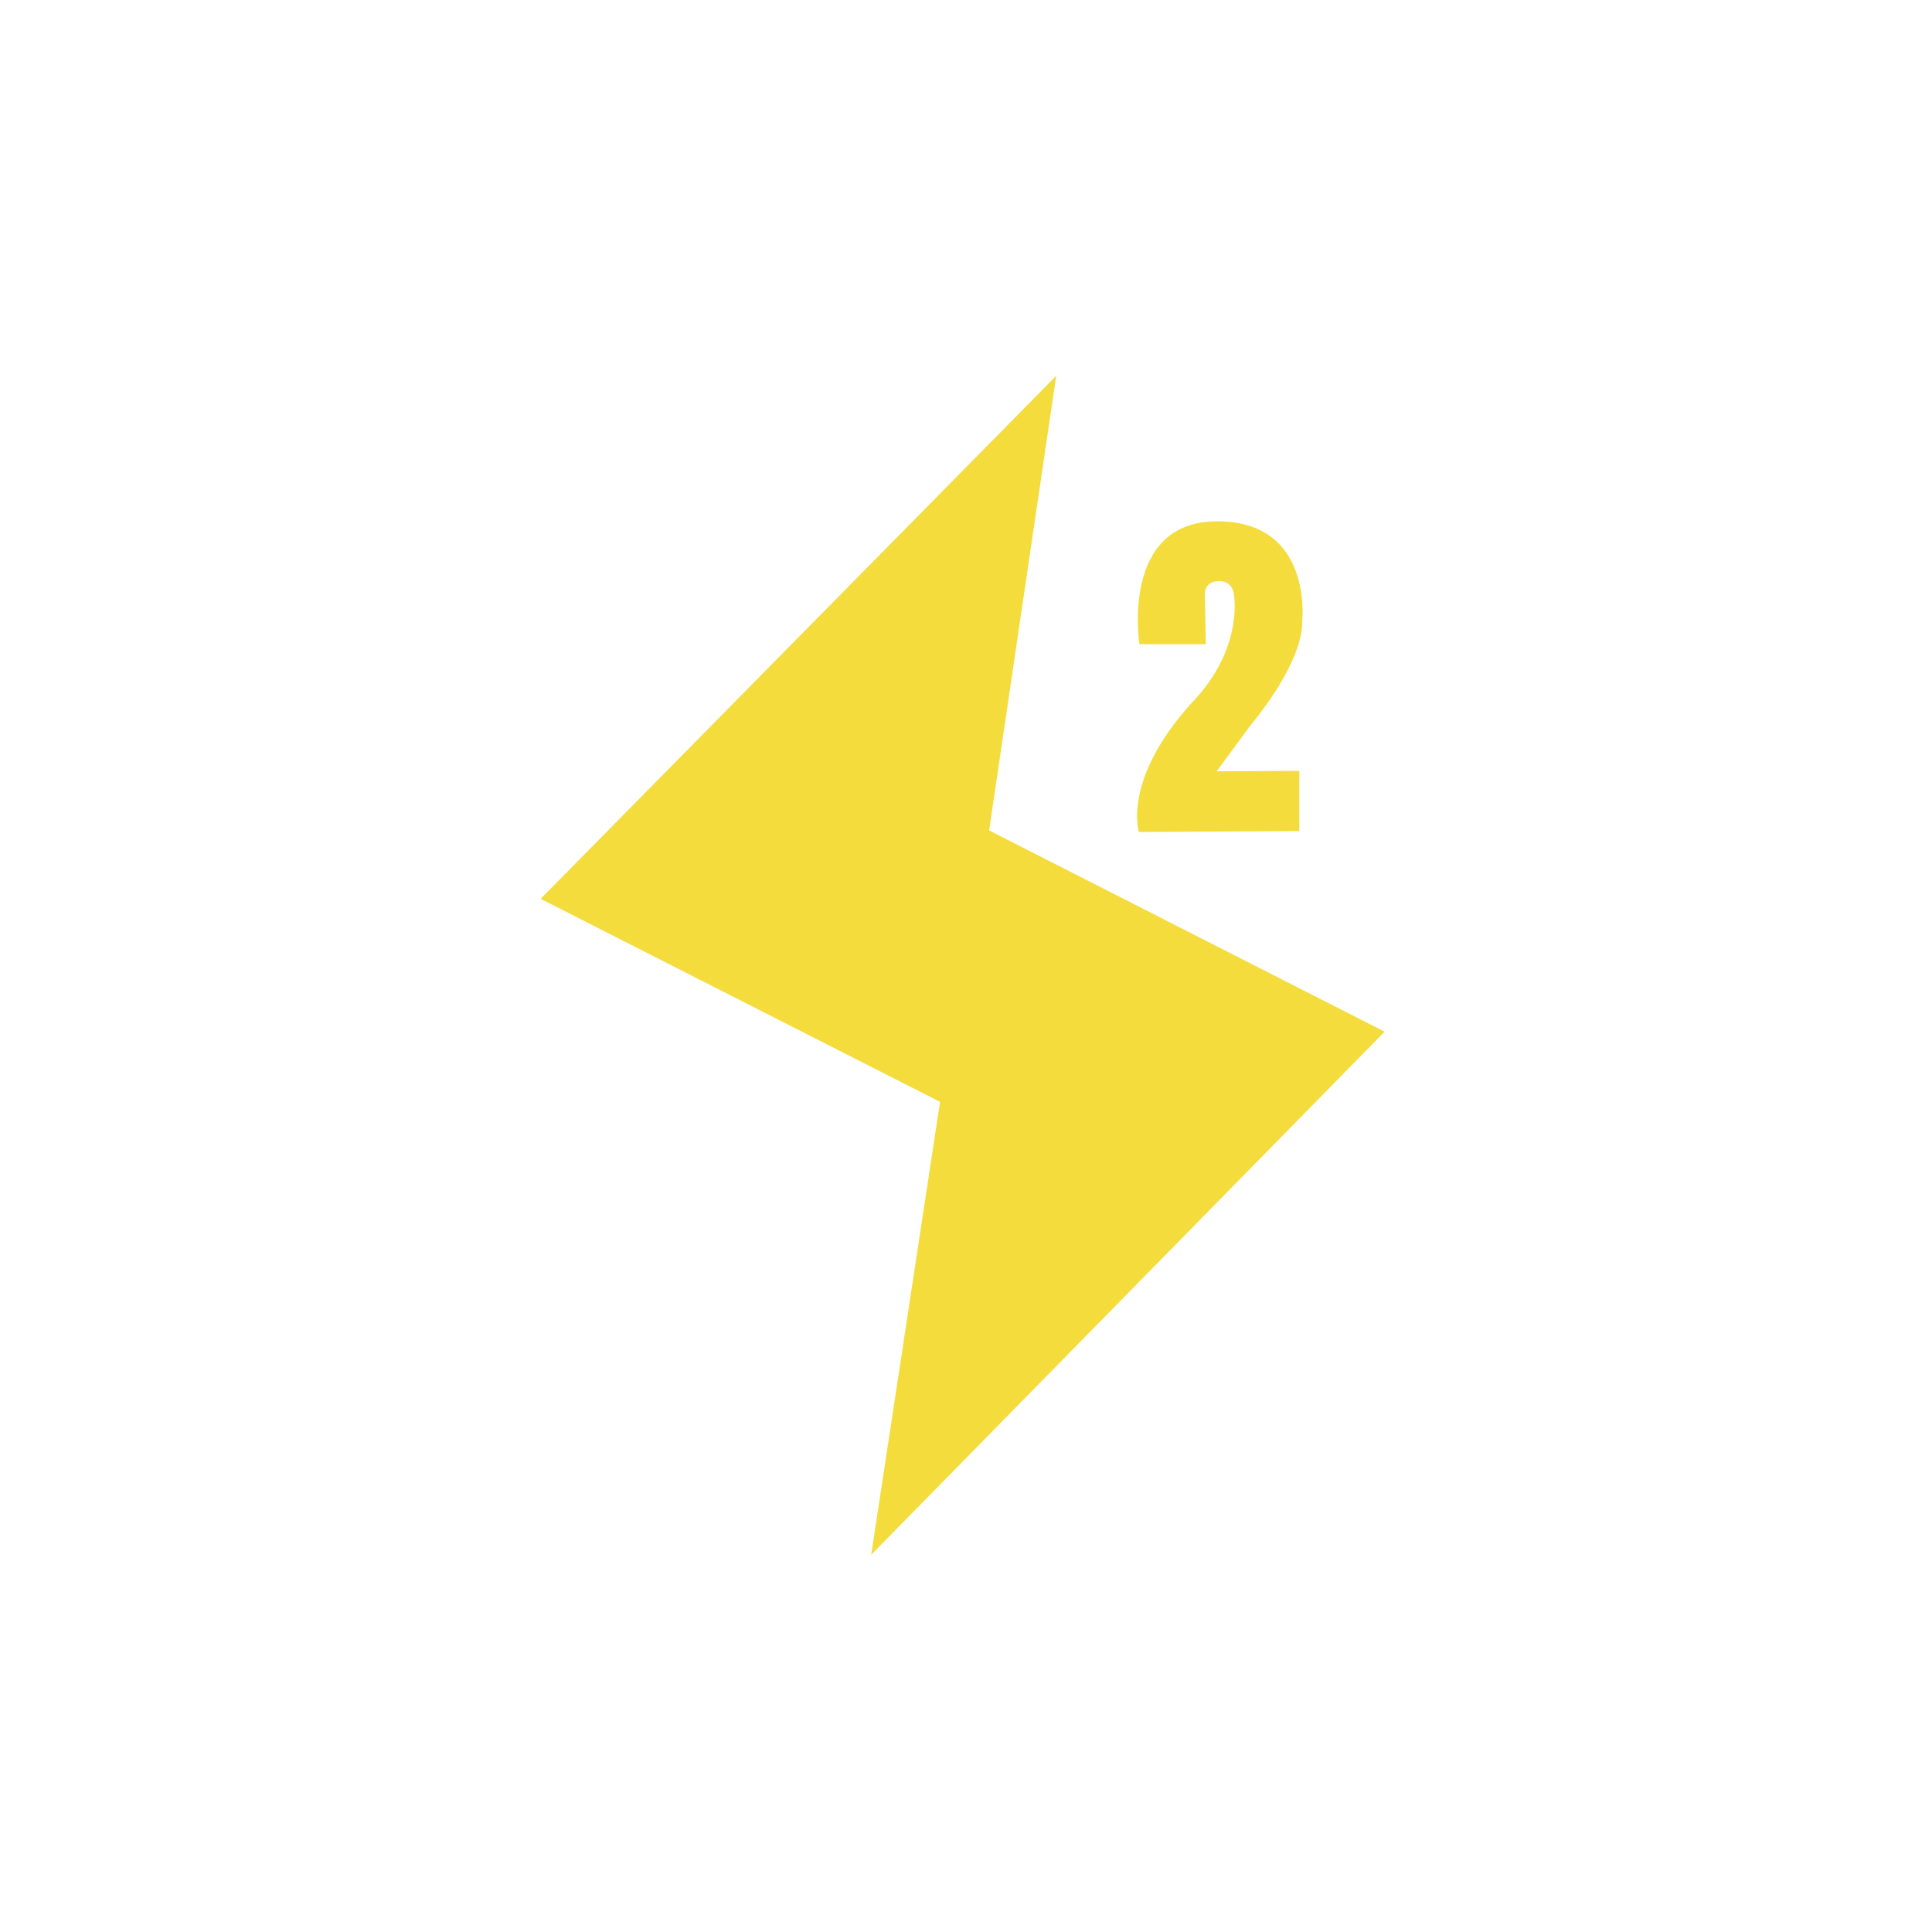 <?xml version="1.0" encoding="UTF-8" standalone="no"?>
<!-- Created with Inkscape (http://www.inkscape.org/) -->

<svg
   width="720"
   height="720"
   viewBox="0 0 720 720"
   version="1.1"
   id="svg1"
   xml:space="preserve"
   xmlns="http://www.w3.org/2000/svg"
   xmlns:svg="http://www.w3.org/2000/svg"><defs
     id="defs1" /><g
     id="layer1"><path
       style="fill:#f5dc3d;fill-opacity:1;stroke-width:2;stroke-linecap:round"
       d="m 393.627,140.033 -192.157,194.935 148.856,75.654 -25.654,168.791 191.34,-194.935 -147.386,-75 z"
       id="path1" /><path
       style="fill:#f5dc3d;fill-opacity:1;stroke-width:2;stroke-linecap:round"
       d="m 446.361,259.508 c -28.638,30.052 -21.92,50.558 -21.92,50.558 l 59.751,-0.354 v -22.451 l -30.759,0.177 12.198,-16.617 c 21.036,-25.633 19.622,-38.714 19.622,-38.714 0,0 4.596,-37.83 -31.643,-37.83 -36.239,0 -28.991,45.785 -28.991,45.785 h 24.749 l -0.354,-19.269 c 0,0 0.177,-4.243 5.303,-4.243 5.127,0 5.48,4.773 5.48,4.773 0,0 3.712,18.562 -13.435,38.184 z"
       id="path2" /></g></svg>
